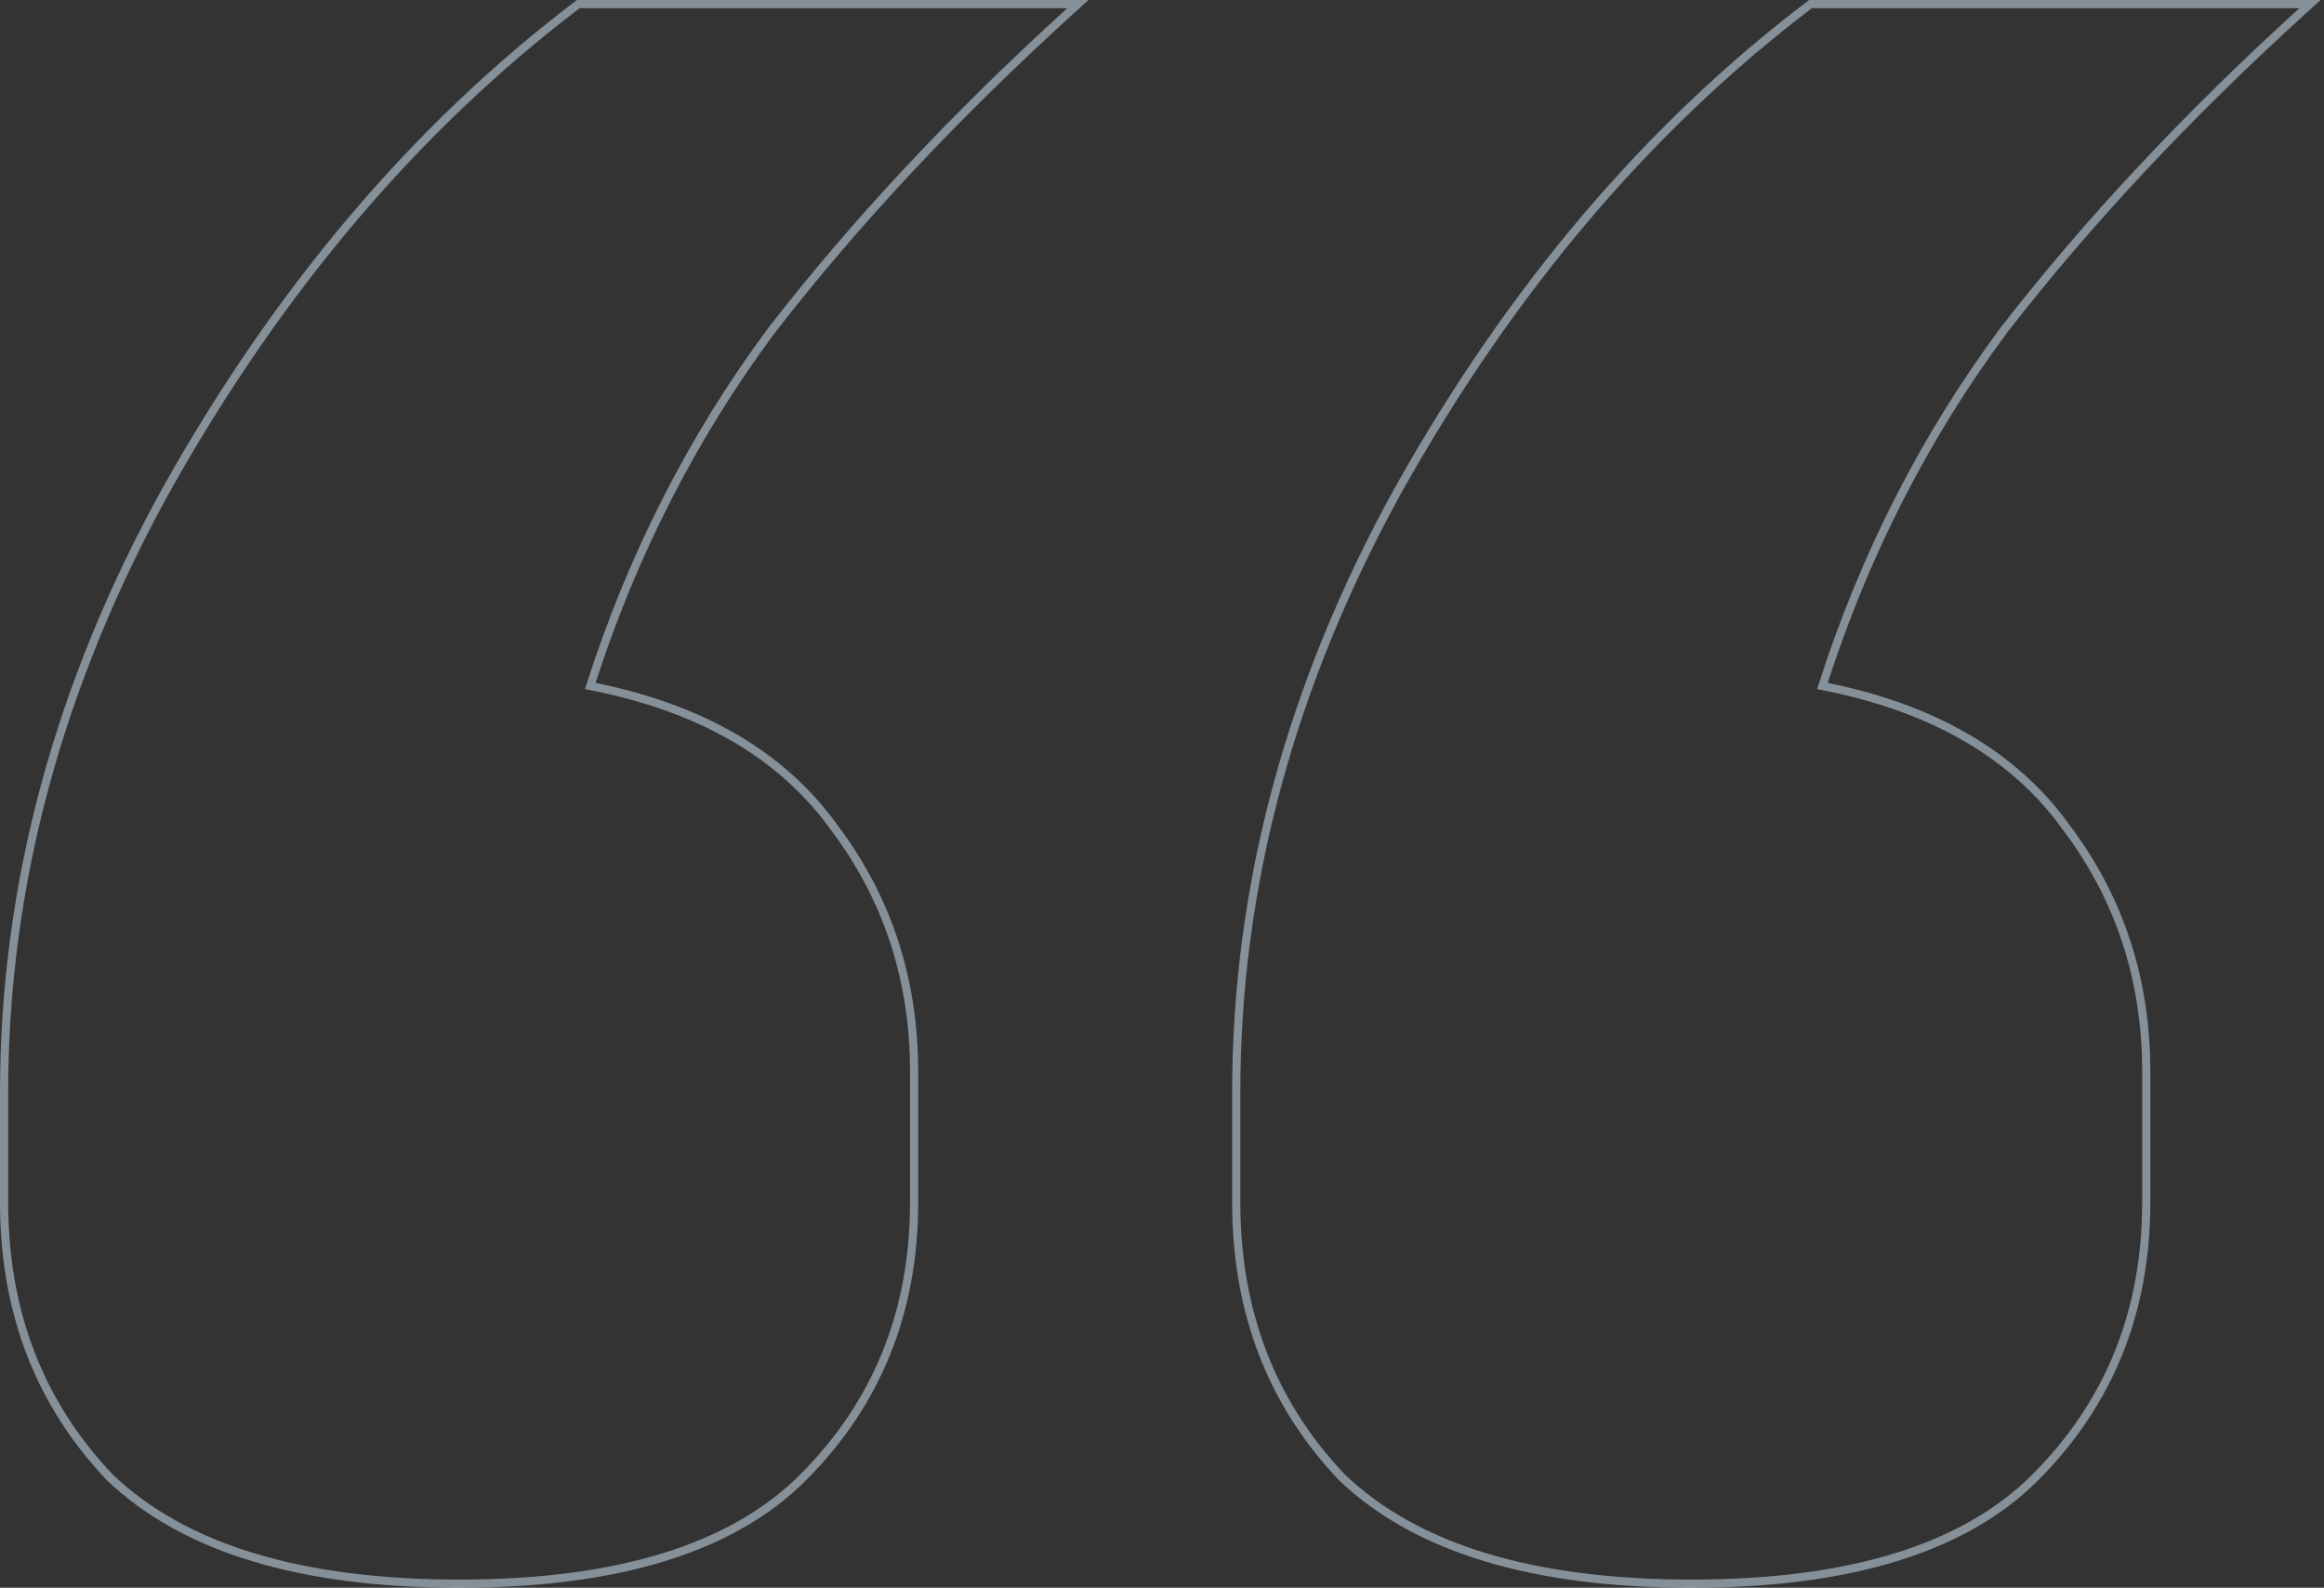 <svg width="284" height="194" viewBox="0 0 284 194" fill="none" xmlns="http://www.w3.org/2000/svg">
<rect x="0" y="0" width="284" height="194" fill="#333333" stroke="none"/>
<path opacity="0.5" d="M131.723 0.5L130.764 1.37C116.686 14.153 104.533 27.146 94.302 40.347L94.301 40.346C84.621 53.379 77.231 67.869 72.128 83.817C85.603 86.445 95.582 92.217 101.995 101.18L102.593 101.992C108.669 110.425 111.706 120.073 111.706 130.92V146.92C111.706 160.273 107.172 171.495 98.103 180.554C89.424 189.223 75.381 193.5 56.102 193.5C36.821 193.5 22.573 189.222 13.47 180.562L13.461 180.554L13.453 180.545C4.815 171.485 0.5 160.265 0.5 146.92V133.48C0.5 108.215 7.146 83.599 20.426 59.638L20.427 59.635C34.125 35.263 50.827 15.581 70.537 0.602L70.671 0.5H131.723ZM282.294 0.5L281.336 1.37C267.258 14.153 255.105 27.146 244.873 40.347C235.194 53.38 227.803 67.87 222.7 83.817C236.179 86.446 246.161 92.222 252.574 101.189H252.573C259.044 109.811 262.278 119.727 262.278 130.92V146.92C262.278 160.273 257.744 171.495 248.676 180.554C239.996 189.223 225.954 193.5 206.675 193.5C187.393 193.5 173.145 189.222 164.042 180.562L164.024 180.545C155.386 171.485 151.072 160.265 151.072 146.92V133.48C151.072 108.215 157.718 83.599 170.997 59.638L170.999 59.635C184.697 35.263 201.399 15.581 221.109 0.602L221.243 0.5H282.294Z" stroke="#D9EEFF"/>
</svg>
